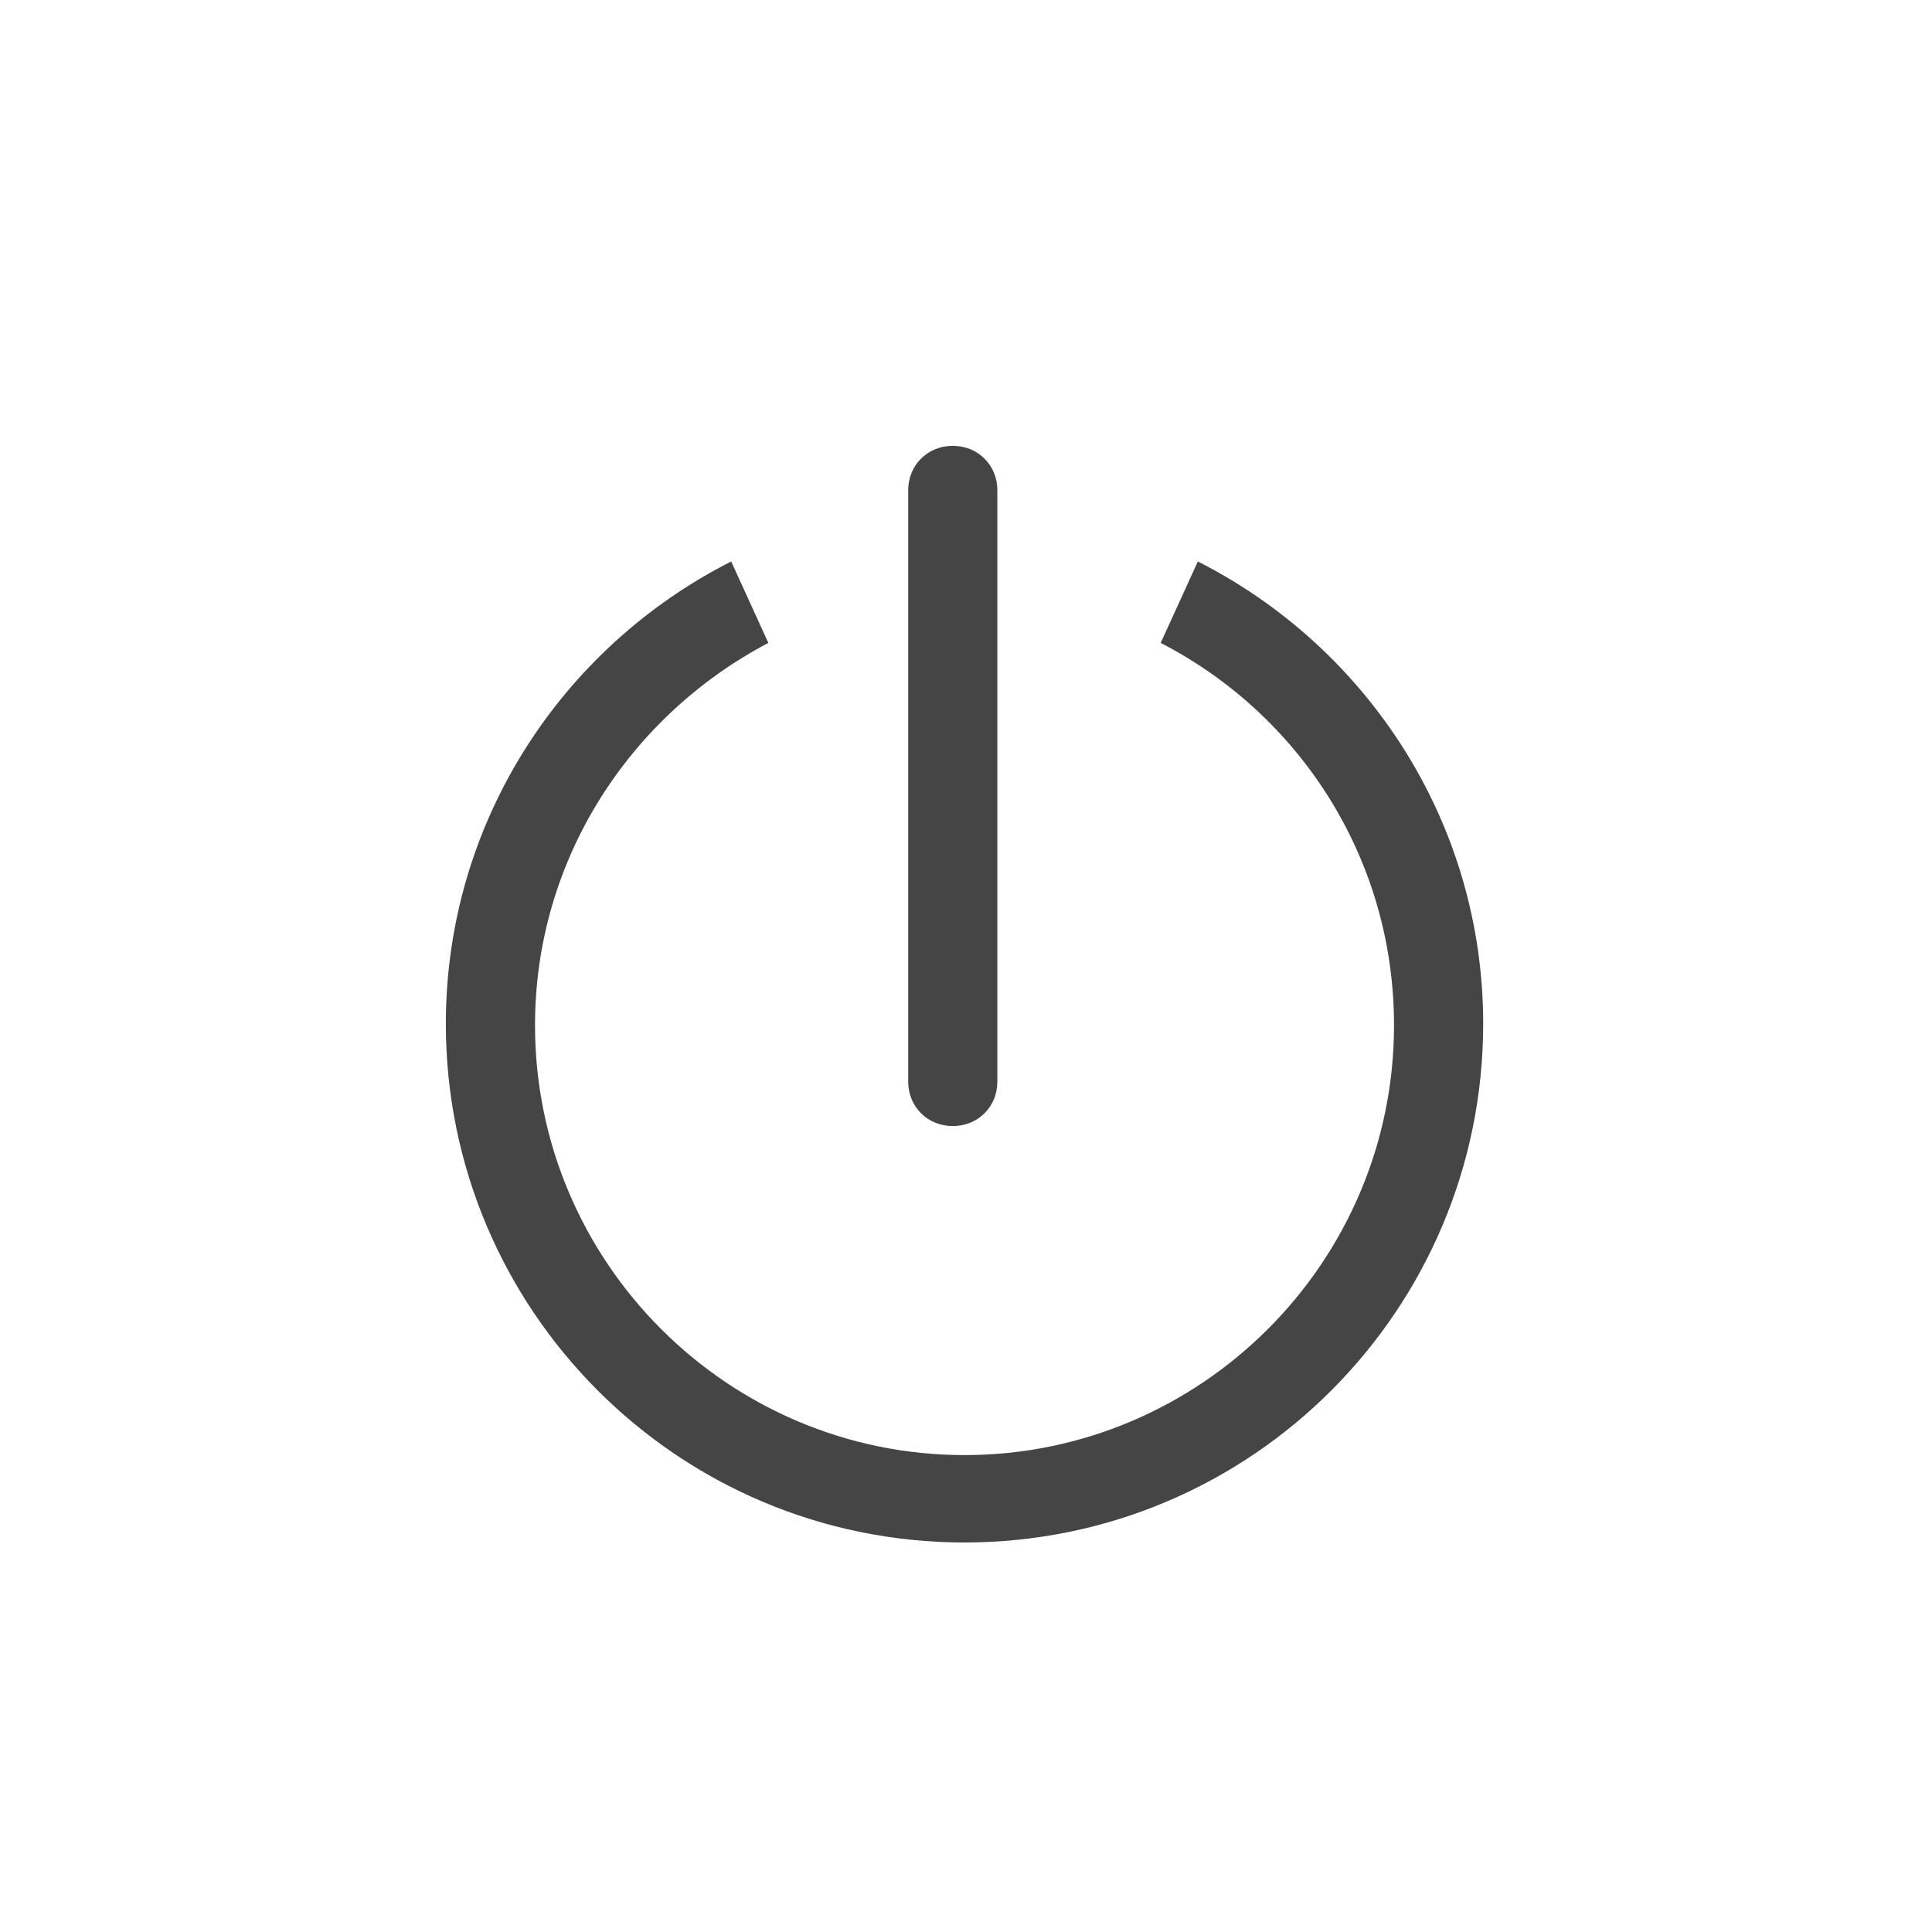 <?xml version="1.0" encoding="UTF-8" standalone="no"?>
<svg width="13px" height="13px" viewBox="0 0 13 13" version="1.1" xmlns="http://www.w3.org/2000/svg" xmlns:xlink="http://www.w3.org/1999/xlink">
    <!-- Generator: Sketch 39.1 (31720) - http://www.bohemiancoding.com/sketch -->
    <title>setup</title>
    <desc>Created with Sketch.</desc>
    <defs></defs>
    <g id="Icons" stroke="none" stroke-width="1" fill="none" fill-rule="evenodd">
        <g id="Group-27-Copy-2" transform="translate(3, 3)">
            <ellipse id="Oval" cx="3.49" cy="4.268" rx="3.49" ry="3.49"></ellipse>
            <path d="M5.06,0.778 L4.81,1.326 C5.74,1.805 6.38,2.772 6.38,3.899 C6.38,5.494 5.08,6.791 3.49,6.791 C1.9,6.791 0.6,5.494 0.6,3.899 C0.6,2.782 1.24,1.815 2.17,1.326 L1.92,0.778 C0.78,1.356 0,2.533 0,3.889 C0,5.813 1.56,7.379 3.49,7.379 C5.42,7.379 6.98,5.813 6.98,3.889 C6.98,2.533 6.2,1.356 5.06,0.778 L5.06,0.778 Z" id="Shape" fill="#454545"></path>
            <path d="M3.411,0 C3.581,0 3.711,0.13 3.711,0.299 L3.711,4.278 C3.711,4.447 3.581,4.577 3.411,4.577 C3.241,4.577 3.111,4.447 3.111,4.278 L3.111,0.299 C3.111,0.13 3.241,0 3.411,0 L3.411,0 Z" id="Shape" fill="#454545"></path>
        </g>
    </g>
</svg>